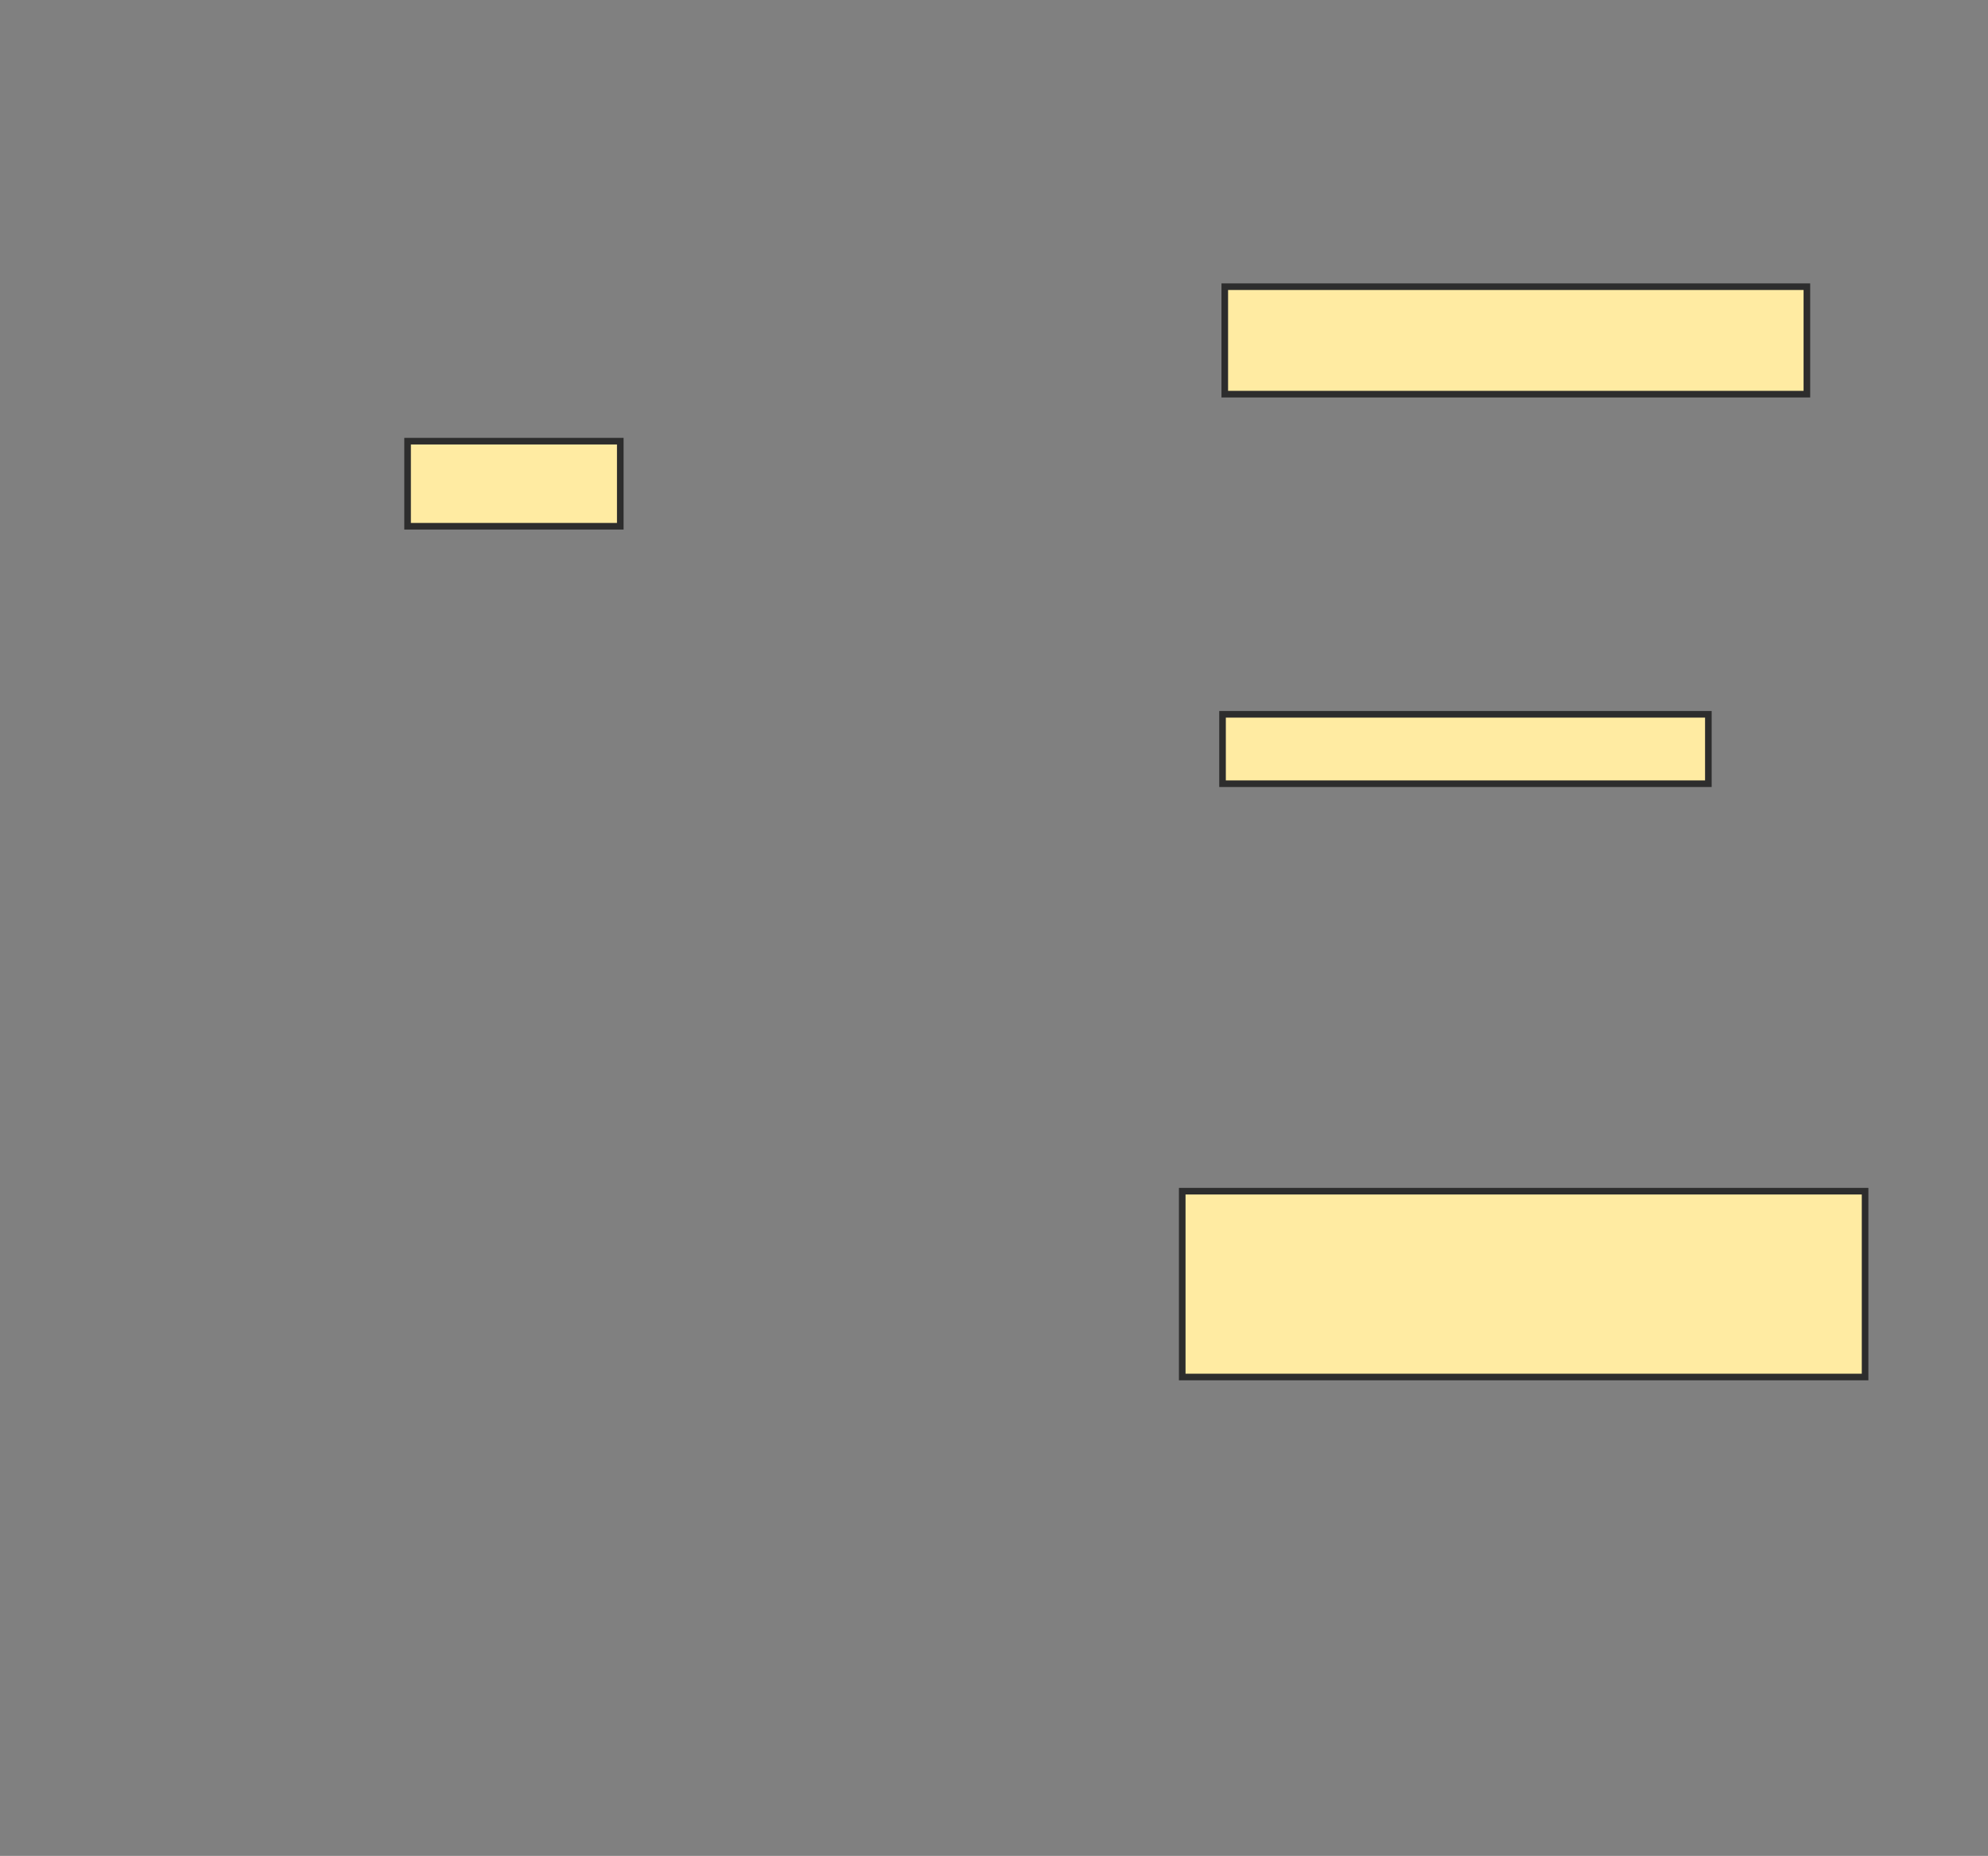 <svg xmlns="http://www.w3.org/2000/svg" width="301" height="281">
 <rect width="100%" height="100%" fill="#808080" stroke="none"/>
 <!-- Created with Image Occlusion Enhanced -->
 <g>
  <title>Labels</title>
 </g>
 <g>
  <title>Masks</title>
  <rect id="f6683ca81e1143419d9d67de94d8e837-ao-1" height="12.881" width="32.203" y="66.797" x="61.712" stroke="#2D2D2D" fill="#FFEBA2"/>
  
  <rect id="f6683ca81e1143419d9d67de94d8e837-ao-2" height="16.271" width="88.136" y="43.407" x="185.441" stroke="#2D2D2D" fill="#FFEBA2"/>
  <rect id="f6683ca81e1143419d9d67de94d8e837-ao-3" height="10.508" width="73.559" y="108.153" x="185.102" stroke-linecap="null" stroke-linejoin="null" stroke-dasharray="null" stroke="#2D2D2D" fill="#FFEBA2"/>
  
  <rect id="f6683ca81e1143419d9d67de94d8e837-ao-5" height="28.136" width="103.39" y="180.356" x="179" stroke-linecap="null" stroke-linejoin="null" stroke-dasharray="null" stroke="#2D2D2D" fill="#FFEBA2"/>
 </g>
</svg>